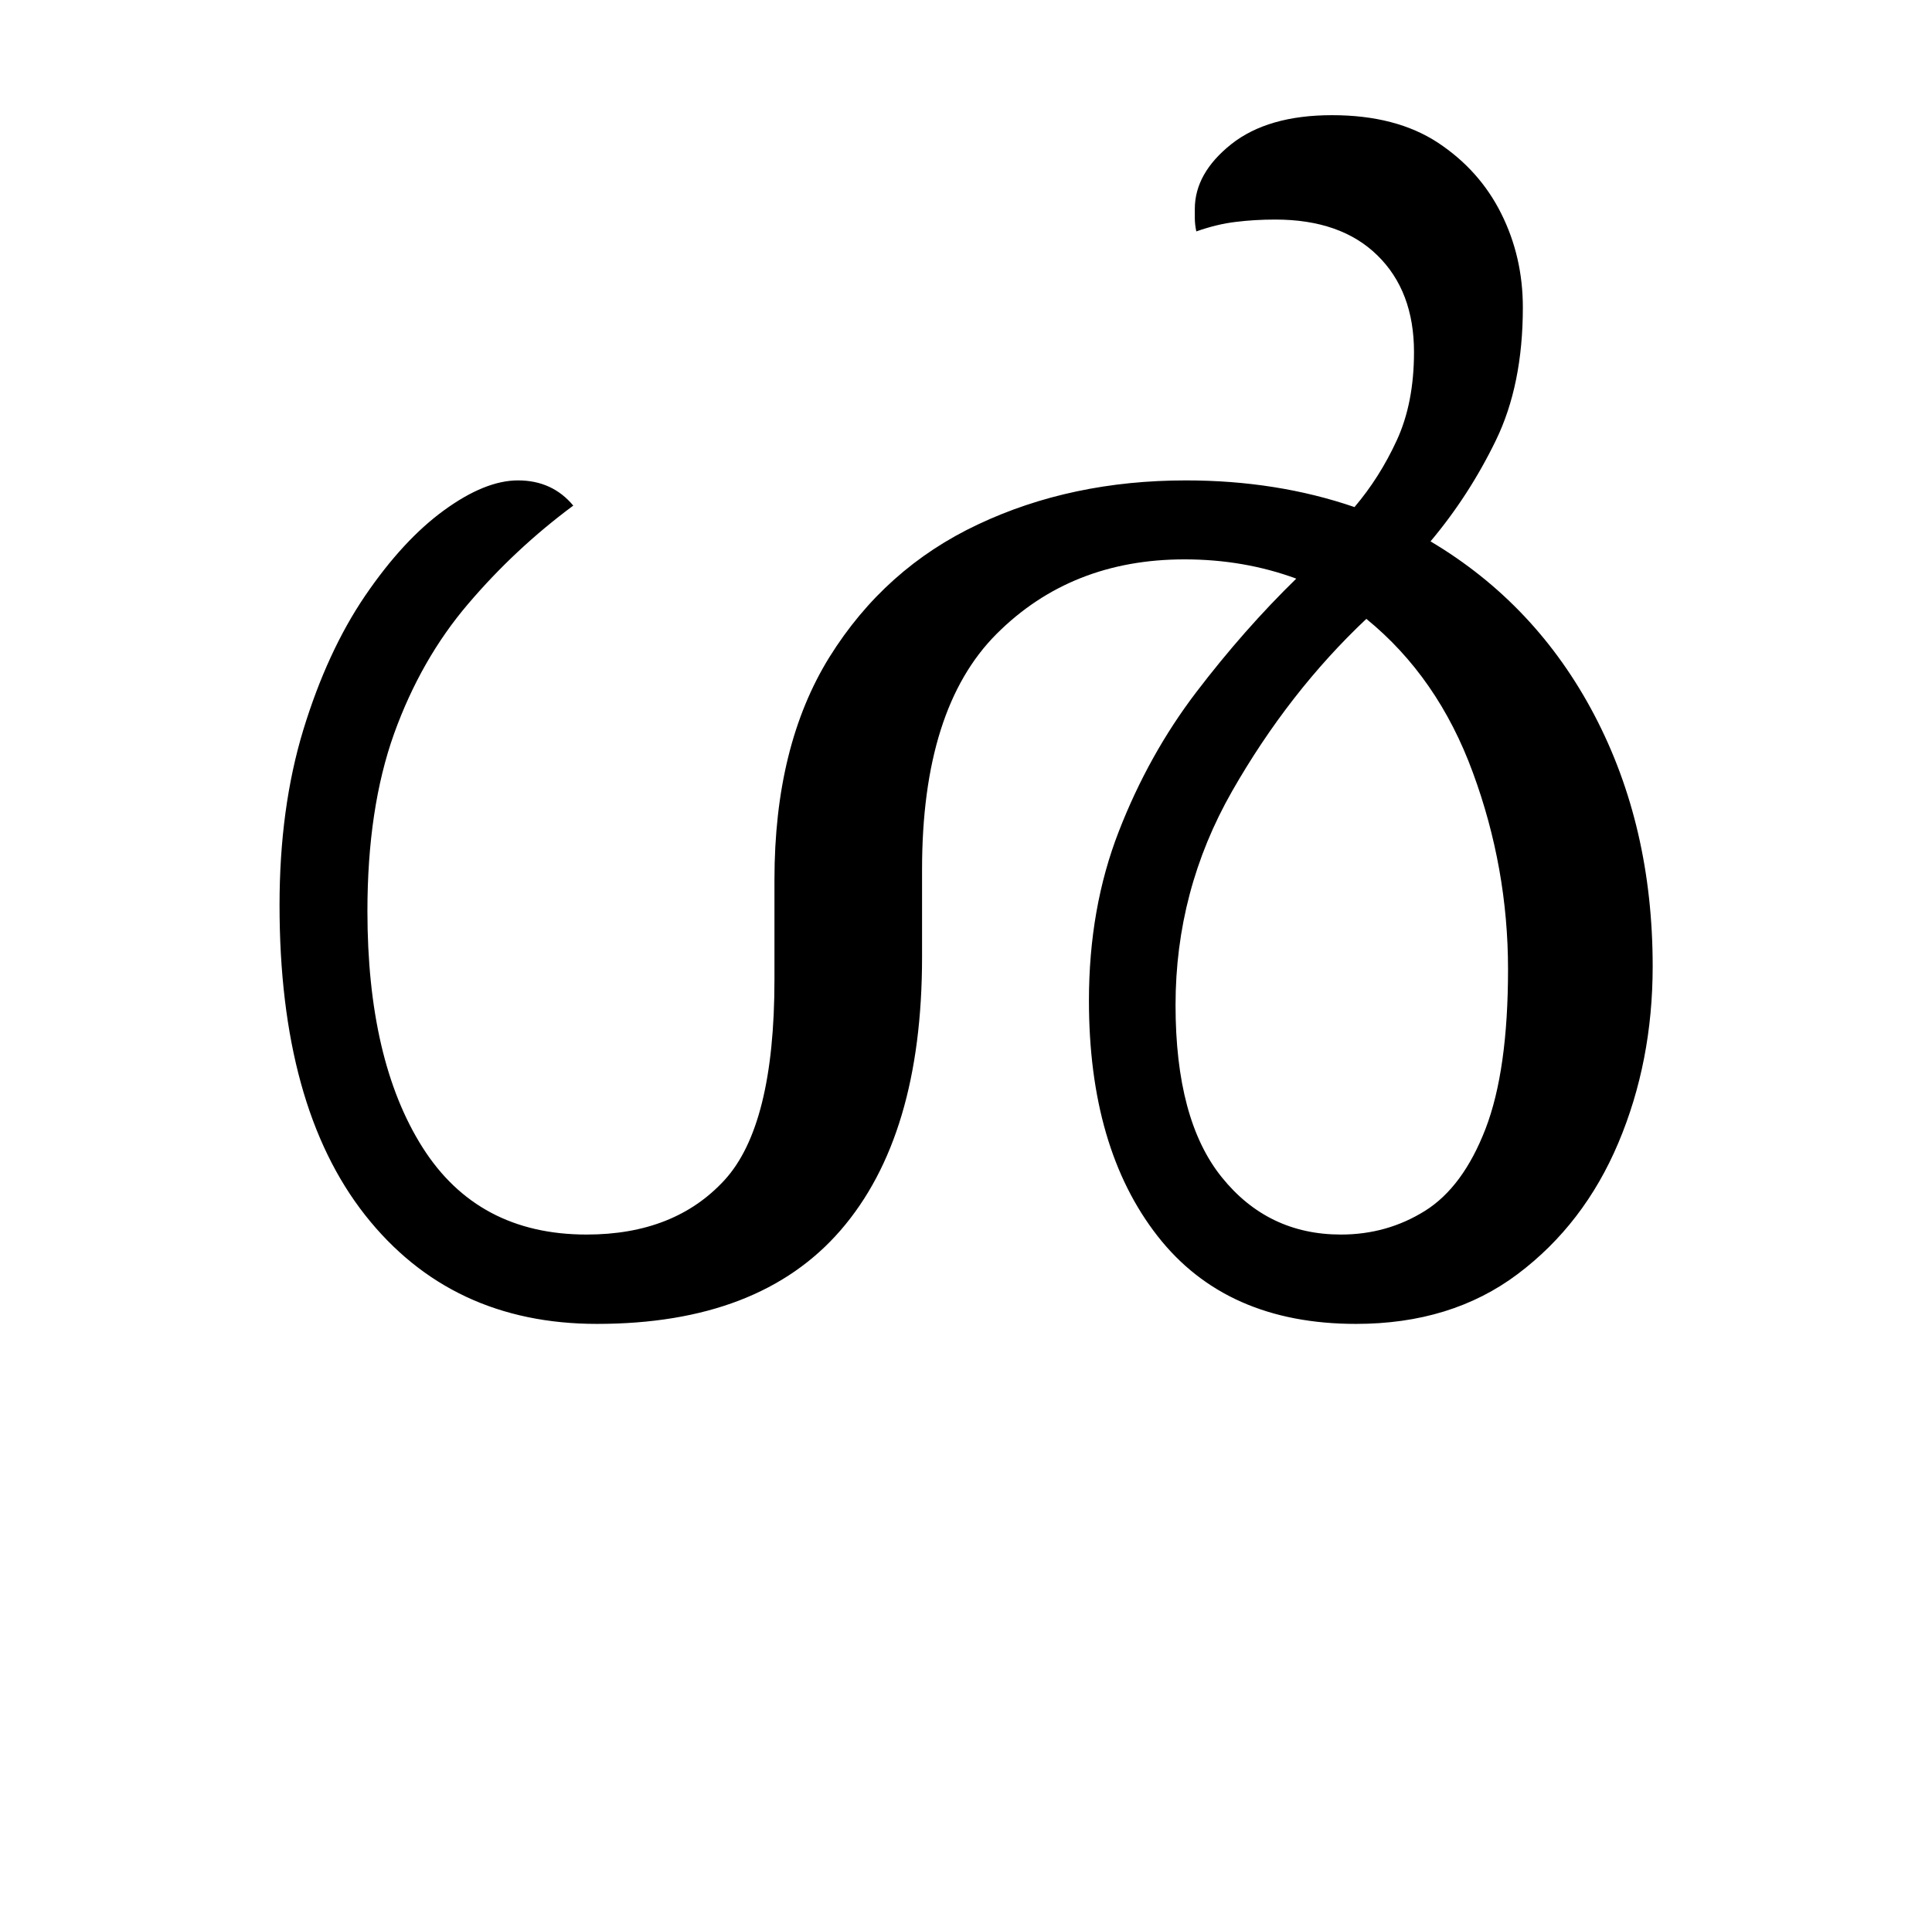 <?xml version="1.0" encoding="UTF-8"?>
<svg xmlns="http://www.w3.org/2000/svg" xmlns:xlink="http://www.w3.org/1999/xlink" width="142.547pt" height="141.172pt" viewBox="0 0 142.547 141.172" version="1.1">
<defs>
<g>
<symbol overflow="visible" id="glyph0-0">
<path style="stroke:none;" d="M 10.344 0 L 10.344 -78.547 L 55.547 -78.547 L 55.547 0 Z M 15.953 -5.609 L 49.938 -5.609 L 49.938 -72.938 L 15.953 -72.938 Z M 15.953 -5.609 "/>
</symbol>
<symbol overflow="visible" id="glyph0-1">
<path style="stroke:none;" d="M 28.047 0.656 C 20.859 0.656 15.156 -2.02 10.938 -7.375 C 6.727 -12.727 4.625 -20.352 4.625 -30.25 C 4.625 -35.02 5.207 -39.328 6.375 -43.172 C 7.551 -47.023 9.07 -50.328 10.938 -53.078 C 12.812 -55.828 14.754 -57.93 16.766 -59.391 C 18.785 -60.859 20.602 -61.594 22.219 -61.594 C 23.906 -61.594 25.266 -60.973 26.297 -59.734 C 23.43 -57.609 20.844 -55.188 18.531 -52.469 C 16.219 -49.758 14.398 -46.57 13.078 -42.906 C 11.766 -39.238 11.109 -34.875 11.109 -29.812 C 11.109 -22.477 12.461 -16.664 15.172 -12.375 C 17.891 -8.082 21.926 -5.938 27.281 -5.938 C 31.602 -5.938 34.992 -7.273 37.453 -9.953 C 39.91 -12.629 41.141 -17.562 41.141 -24.75 L 41.141 -32.125 C 41.141 -38.719 42.492 -44.195 45.203 -48.562 C 47.922 -52.926 51.57 -56.188 56.156 -58.344 C 60.738 -60.508 65.852 -61.594 71.5 -61.594 C 75.969 -61.594 80.113 -60.938 83.938 -59.625 C 85.176 -61.082 86.219 -62.727 87.062 -64.562 C 87.906 -66.395 88.328 -68.562 88.328 -71.062 C 88.328 -74.062 87.426 -76.441 85.625 -78.203 C 83.832 -79.961 81.32 -80.844 78.094 -80.844 C 77.07 -80.844 76.102 -80.785 75.188 -80.672 C 74.27 -80.566 73.297 -80.332 72.266 -79.969 C 72.191 -80.332 72.156 -80.66 72.156 -80.953 C 72.156 -81.254 72.156 -81.477 72.156 -81.625 C 72.156 -83.383 73.051 -84.977 74.844 -86.406 C 76.645 -87.832 79.125 -88.547 82.281 -88.547 C 85.438 -88.547 88.039 -87.867 90.094 -86.516 C 92.145 -85.16 93.703 -83.414 94.766 -81.281 C 95.828 -79.156 96.359 -76.848 96.359 -74.359 C 96.359 -70.547 95.695 -67.281 94.375 -64.562 C 93.062 -61.852 91.453 -59.363 89.547 -57.094 C 94.742 -54.008 98.773 -49.734 101.641 -44.266 C 104.504 -38.805 105.938 -32.629 105.938 -25.734 C 105.938 -21.047 105.094 -16.703 103.406 -12.703 C 101.719 -8.703 99.238 -5.473 95.969 -3.016 C 92.707 -0.566 88.734 0.656 84.047 0.656 C 77.66 0.656 72.781 -1.504 69.406 -5.828 C 66.031 -10.148 64.344 -15.941 64.344 -23.203 C 64.344 -27.754 65.078 -31.914 66.547 -35.688 C 68.016 -39.469 69.922 -42.895 72.266 -45.969 C 74.617 -49.051 77.078 -51.844 79.641 -54.344 C 77.078 -55.289 74.328 -55.766 71.391 -55.766 C 65.816 -55.766 61.195 -53.93 57.531 -50.266 C 53.863 -46.598 52.031 -40.805 52.031 -32.891 L 52.031 -26.406 C 52.031 -17.602 50.031 -10.891 46.031 -6.266 C 42.039 -1.648 36.047 0.656 28.047 0.656 Z M 70.734 -22.875 C 70.734 -17.227 71.867 -12.992 74.141 -10.172 C 76.41 -7.348 79.344 -5.938 82.938 -5.938 C 85.207 -5.938 87.273 -6.52 89.141 -7.688 C 91.016 -8.863 92.504 -10.883 93.609 -13.75 C 94.711 -16.613 95.266 -20.535 95.266 -25.516 C 95.266 -30.504 94.398 -35.344 92.672 -40.031 C 90.953 -44.727 88.332 -48.508 84.812 -51.375 C 81 -47.781 77.695 -43.539 74.906 -38.656 C 72.125 -33.781 70.734 -28.52 70.734 -22.875 Z M 70.734 -22.875 "/>
</symbol>
</g>
</defs>
<g id="surface1">
<g style="fill:rgb(0%,0%,0%);fill-opacity:1;">
  <use xlink:href="#glyph0-1" x="16" y="97.047"/>
</g>
</g>
</svg>
